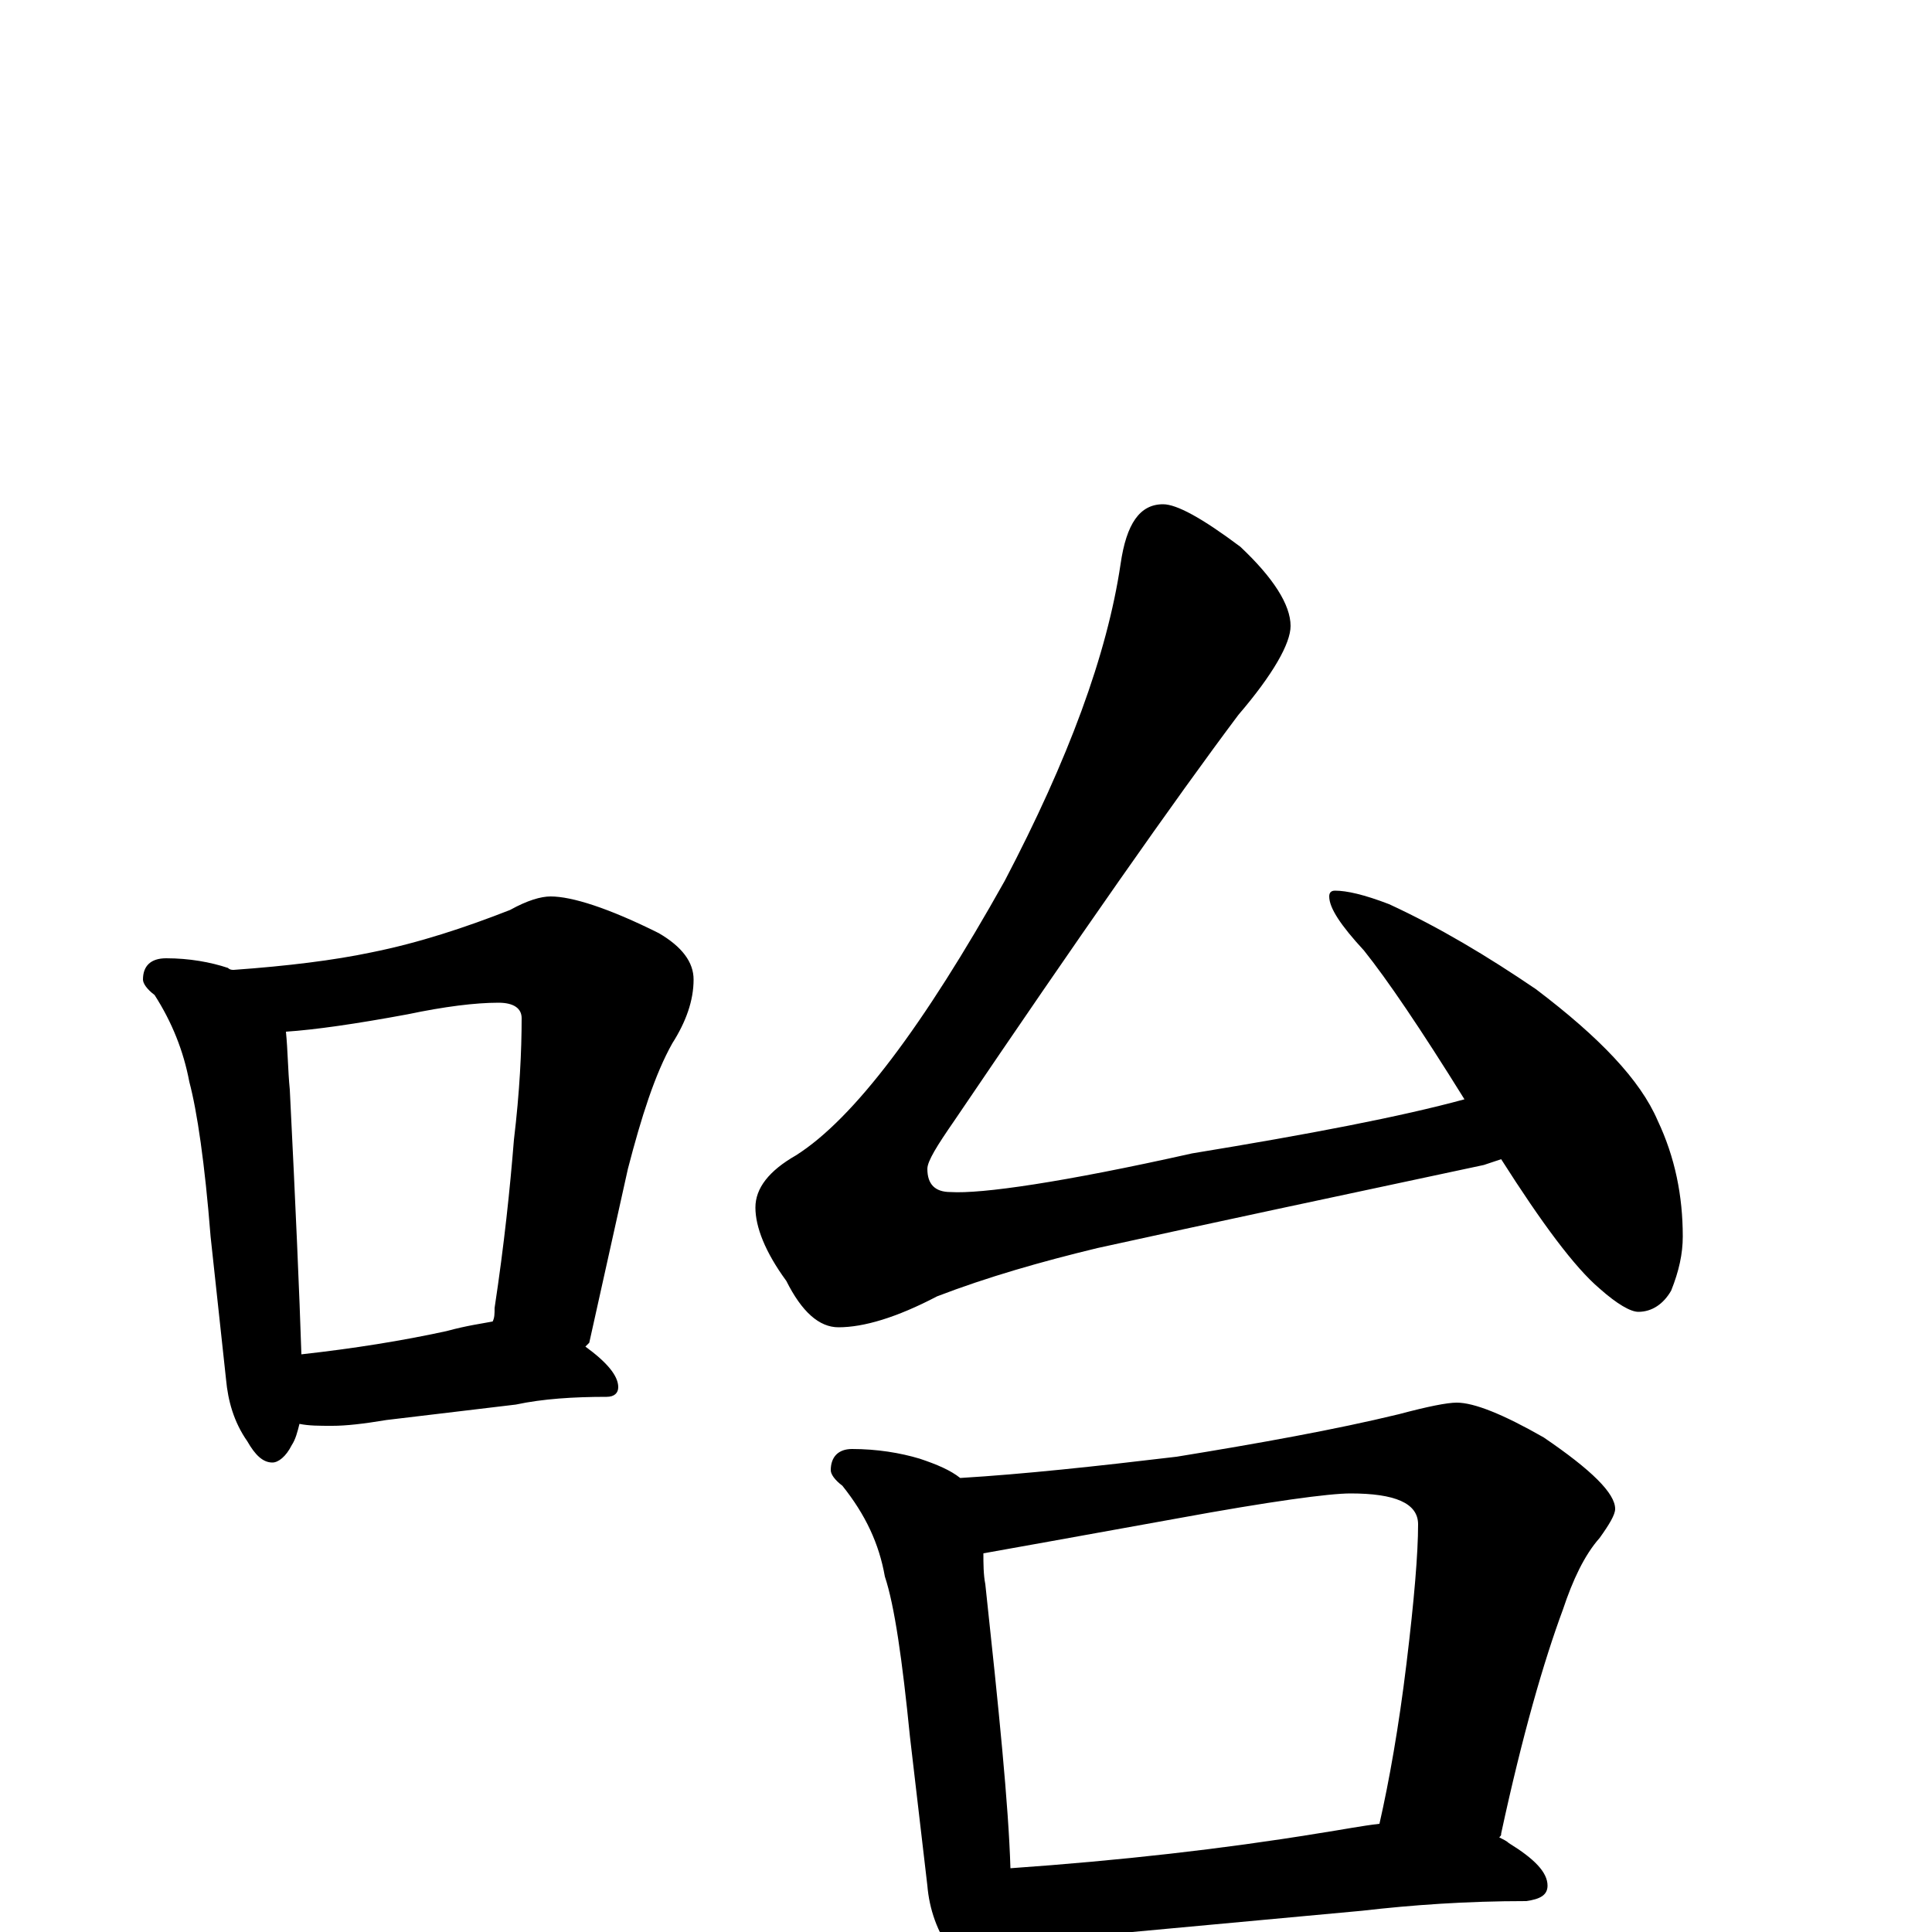 <?xml version="1.0" encoding="utf-8" ?>
<!DOCTYPE svg PUBLIC "-//W3C//DTD SVG 1.1//EN" "http://www.w3.org/Graphics/SVG/1.1/DTD/svg11.dtd">
<svg version="1.1" id="Layer_1" xmlns="http://www.w3.org/2000/svg" xmlns:xlink="http://www.w3.org/1999/xlink" x="0px" y="145px" width="1000px" height="1000px" viewBox="0 0 1000 1000" enable-background="new 0 0 1000 1000" xml:space="preserve">
<g id="Layer_1">
<path id="glyph" transform="matrix(1 0 0 -1 0 1000)" d="M86,504C98,504 109,502 118,499C119,498 120,498 121,498C149,500 173,503 192,507C217,512 241,520 264,529C273,534 280,536 285,536C296,536 315,530 341,517C353,510 359,502 359,493C359,482 355,471 348,460C339,444 332,422 325,395l-20,-90C304,304 304,304 303,303C314,295 320,288 320,282C320,279 318,277 314,277C297,277 281,276 267,273l-67,-8C188,263 179,262 172,262C165,262 160,262 155,263C154,259 153,255 151,252C148,246 144,243 141,243C136,243 132,247 128,254C121,264 118,275 117,286l-8,74C106,398 102,425 98,440C95,456 89,471 80,485C76,488 74,491 74,493C74,500 78,504 86,504M156,299C183,302 208,306 231,311C242,314 250,315 255,316C256,318 256,320 256,323C261,356 264,385 266,410C269,435 270,456 270,473C270,478 266,481 258,481C246,481 230,479 211,475C184,470 163,467 148,466C149,456 149,446 150,436C153,376 155,330 156,299M602,739C609,739 622,732 642,717C659,701 668,687 668,676C668,667 659,651 641,630C608,586 559,516 494,420C485,407 480,399 480,395C480,387 484,383 492,383C508,382 550,388 617,403C678,413 725,422 758,431C735,468 718,493 706,508C694,521 688,530 688,536C688,538 689,539 691,539C697,539 706,537 719,532C745,520 770,505 795,488C828,463 849,441 858,420C867,401 871,381 871,360C871,351 869,342 865,332C861,325 855,321 848,321C844,321 837,325 828,333C815,344 798,367 777,400C774,399 771,398 768,397C693,381 627,367 568,354C539,347 511,339 485,329C464,318 447,313 434,313C424,313 415,321 407,337C396,352 391,365 391,375C391,385 398,394 412,402C442,421 478,469 520,544C553,607 573,661 580,708C583,729 590,739 602,739M441,250C454,250 466,248 476,245C485,242 492,239 497,235C530,237 567,241 609,246C652,253 691,260 724,268C739,272 749,274 754,274C763,274 778,268 799,256C824,239 836,227 836,219C836,216 833,211 828,204C820,195 814,182 809,167C799,140 788,102 777,51C777,50 777,50 776,49C778,48 780,47 781,46C794,38 801,31 801,24C801,19 797,17 790,16C759,16 731,14 705,11l-119,-11C564,-3 547,-4 535,-4C530,-4 526,-4 522,-3C521,-6 520,-9 519,-12C516,-19 512,-23 508,-23C503,-23 498,-19 493,-11C485,0 481,12 480,24l-9,77C467,141 463,169 458,184C455,201 448,216 436,231C432,234 430,237 430,239C430,246 434,250 441,250M523,33C580,37 633,43 682,51C695,53 705,55 714,56C719,78 724,106 728,139C732,172 734,196 734,211C734,222 722,227 699,227C688,227 658,223 609,214C554,204 520,198 509,196C509,191 509,185 510,180C517,115 522,66 523,33z"/>
</g>
</svg>
